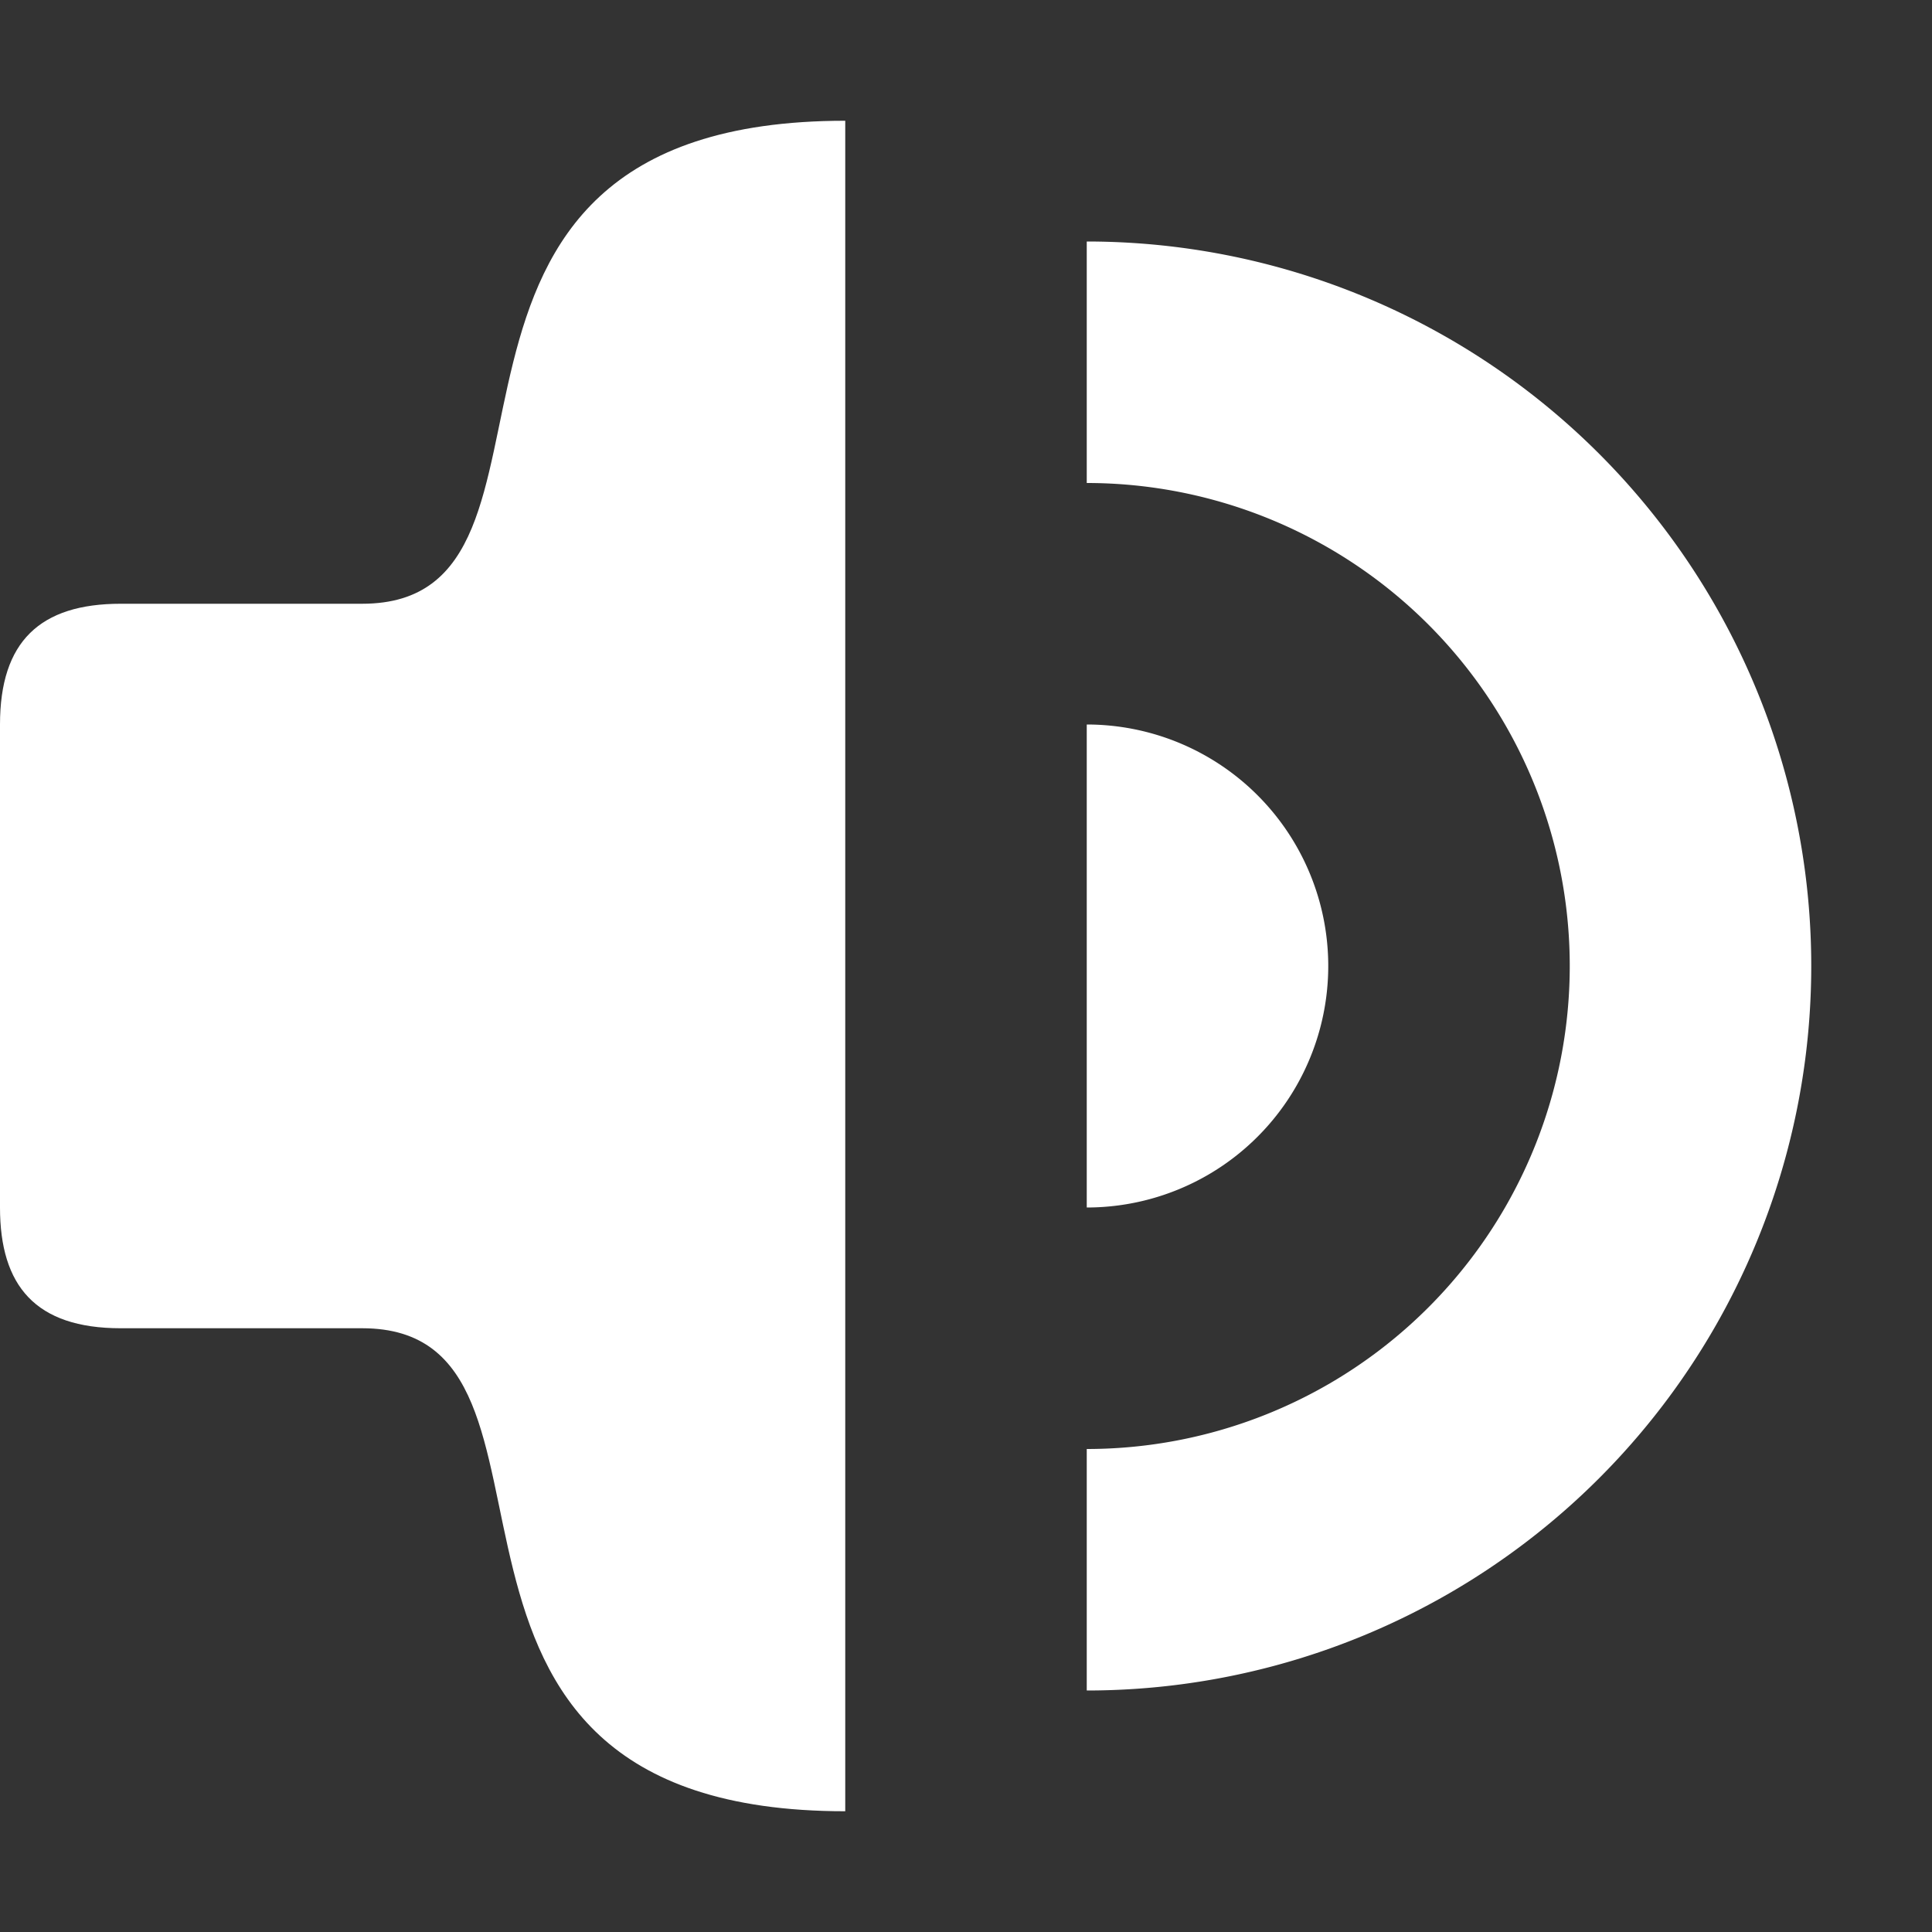 <svg version="1.1" viewBox="0 0 16 16" xmlns="http://www.w3.org/2000/svg" xmlns:xlink="http://www.w3.org/1999/xlink">
 <rect x="0" y="0" width="16" height="16" fill="#333333" stroke="none"/>
 <g fill="#fff" stroke-linecap="round" stroke-linejoin="round" stroke-width="2">
  <path d="m7 1v14c-4 0-2-4-4-4h-2c-0.706 0-1-0.351-1-1v-4c0-0.687 0.331-1 1-1h2c2 0 0-4 4-4z" style="paint-order:stroke fill markers"/>
  <path d="m9 6a2 2 0 0 1 2 2 2 2 0 0 1-2 2" style="paint-order:stroke fill markers"/>
  <path d="m9 2v2a4 4 0 0 1 4 4 4 4 0 0 1-4 4v2a6 6 0 0 0 6-6 6 6 0 0 0-6-6z" style="paint-order:stroke fill markers"/>
 </g>
</svg>
